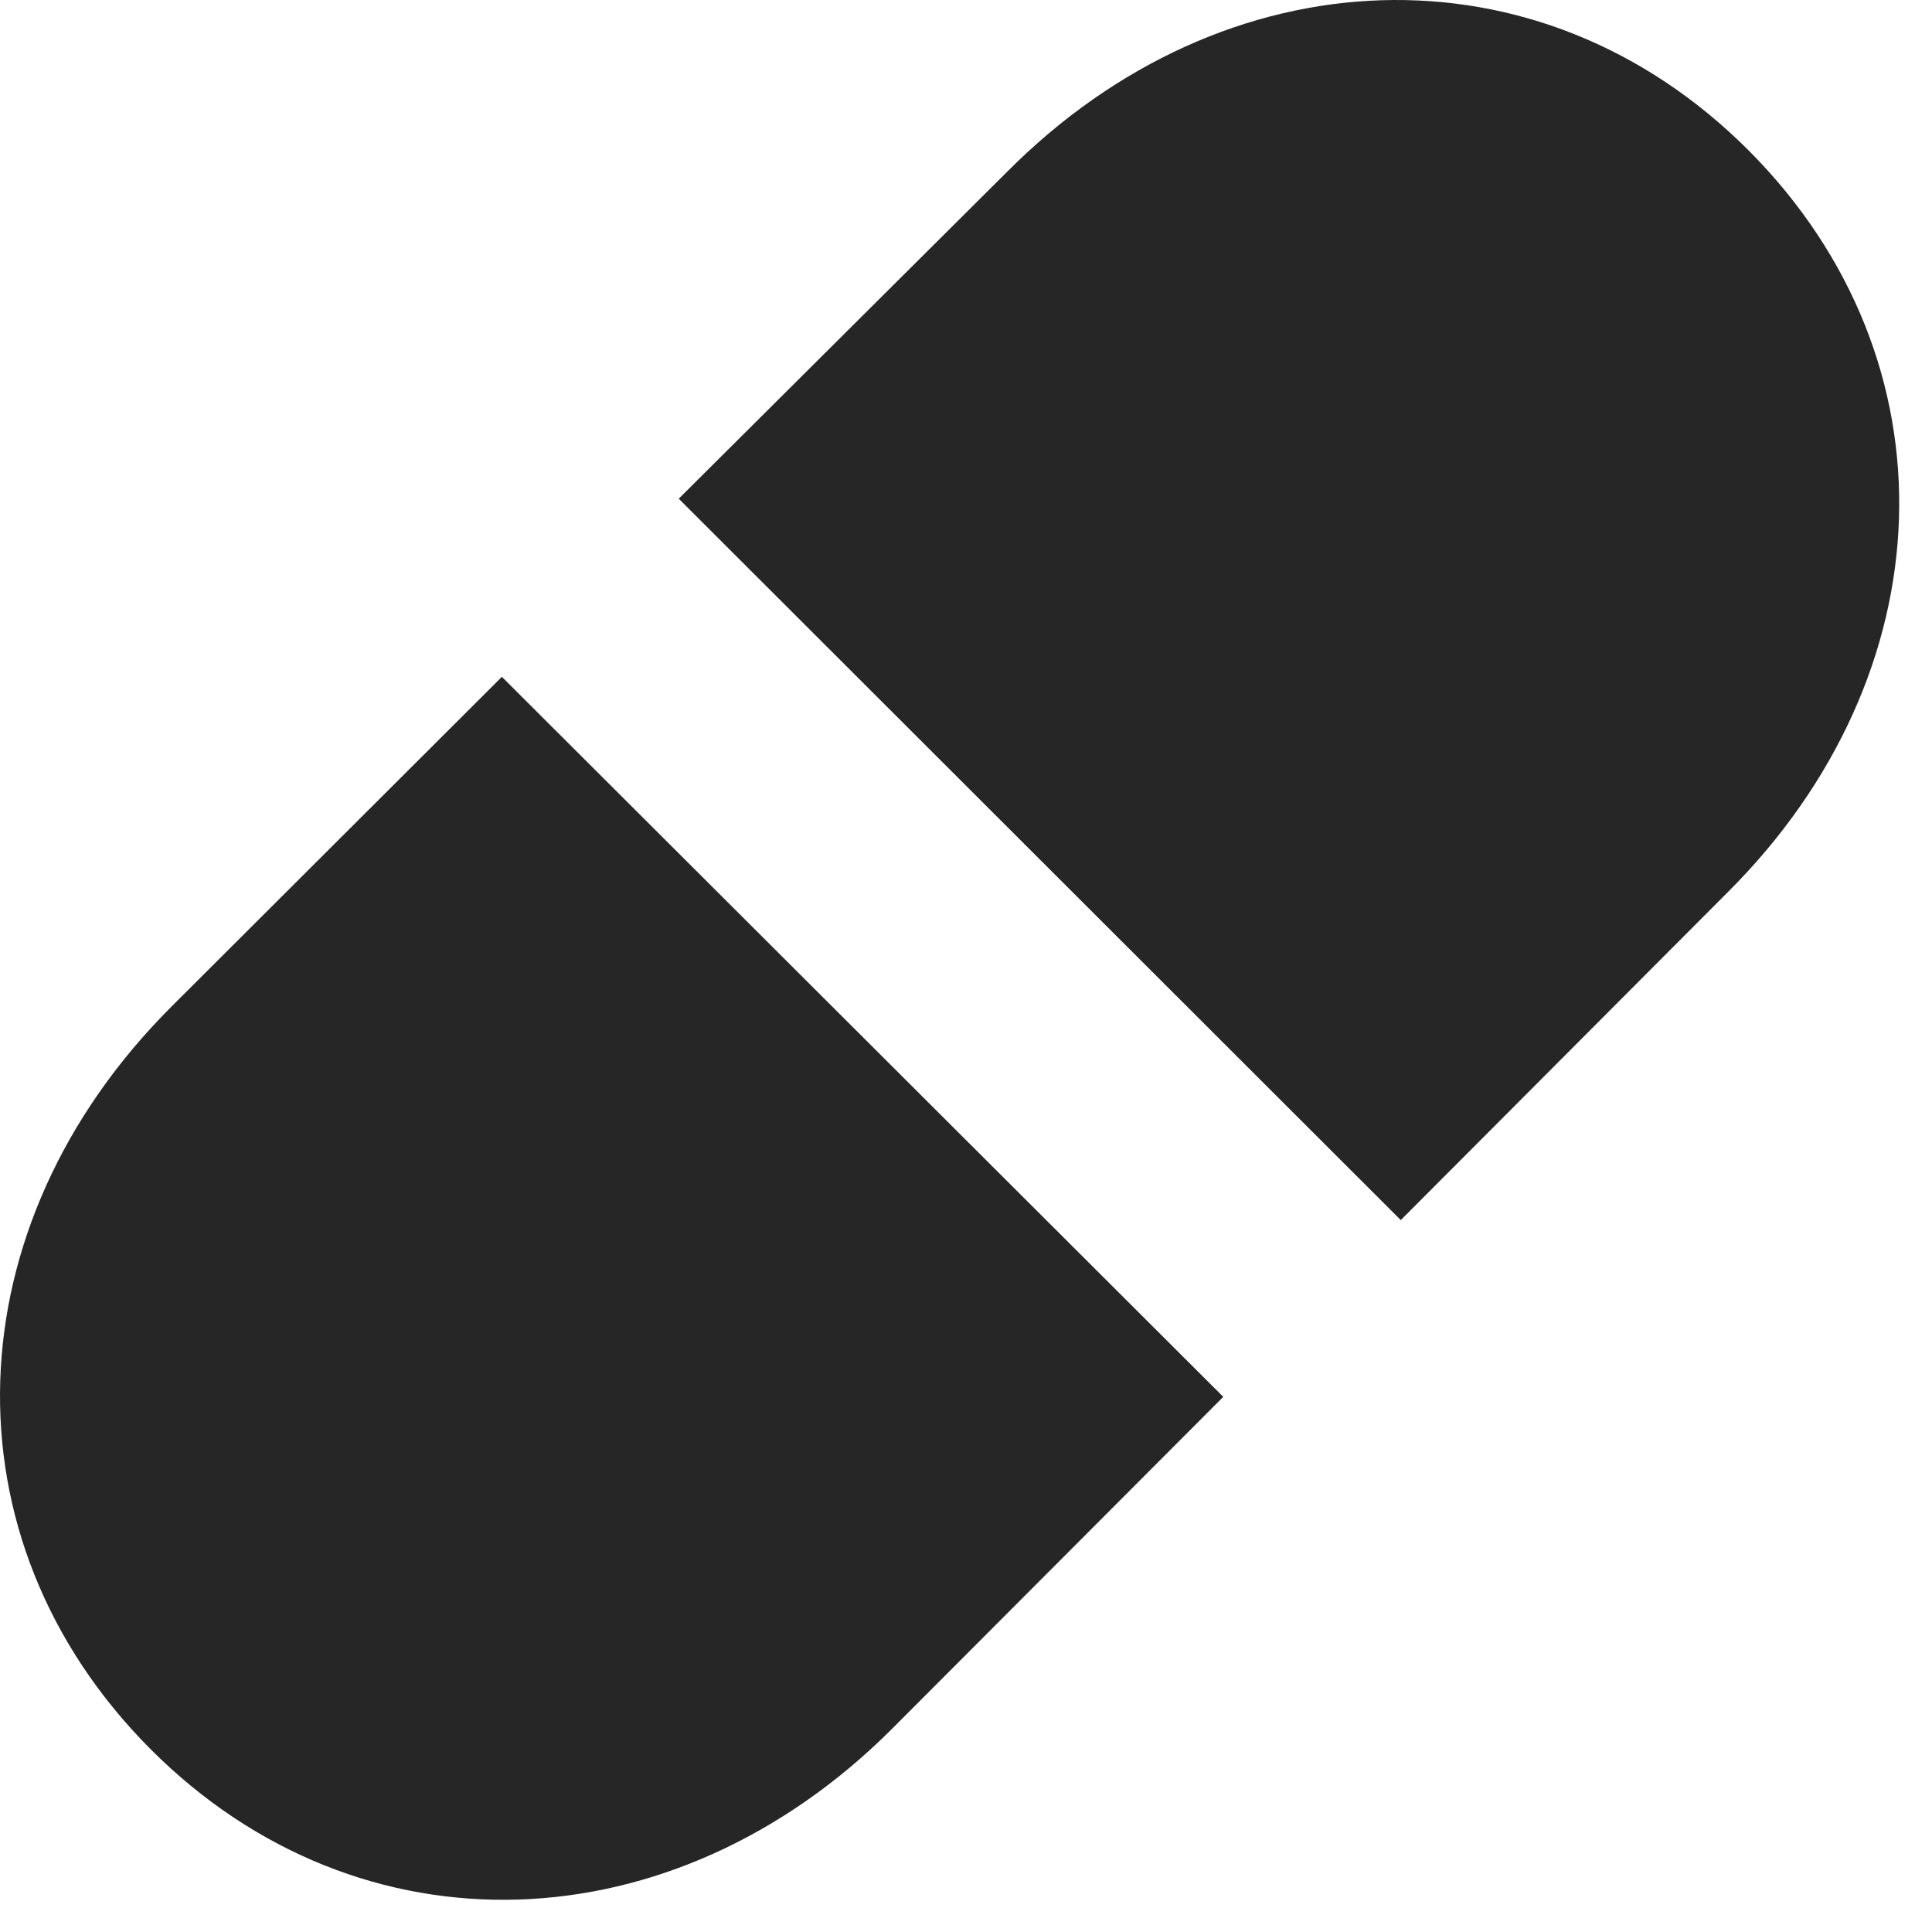 <?xml version="1.0" encoding="UTF-8"?>
<!--Generator: Apple Native CoreSVG 326-->
<!DOCTYPE svg PUBLIC "-//W3C//DTD SVG 1.1//EN" "http://www.w3.org/Graphics/SVG/1.1/DTD/svg11.dtd">
<svg version="1.1" xmlns="http://www.w3.org/2000/svg" xmlns:xlink="http://www.w3.org/1999/xlink"
       viewBox="0 0 21.334 21.066">
       <g>
              <rect height="21.066" opacity="0" width="21.334" x="0" y="0" />
              <path d="M5.542 7.474L1.891 11.118C-0.524 13.533-0.653 16.989 1.661 19.314C3.978 21.636 7.442 21.499 9.85 19.091L13.508 15.425Z"
                     fill="currentColor" fill-opacity="0.85" />
              <path d="M19.311 1.663C16.994-0.659 13.528-0.519 11.125 1.893L7.495 5.507L15.468 13.473L19.074 9.857C21.497 7.444 21.626 3.988 19.311 1.663Z"
                     fill="currentColor" fill-opacity="0.85" />
       </g>
</svg>